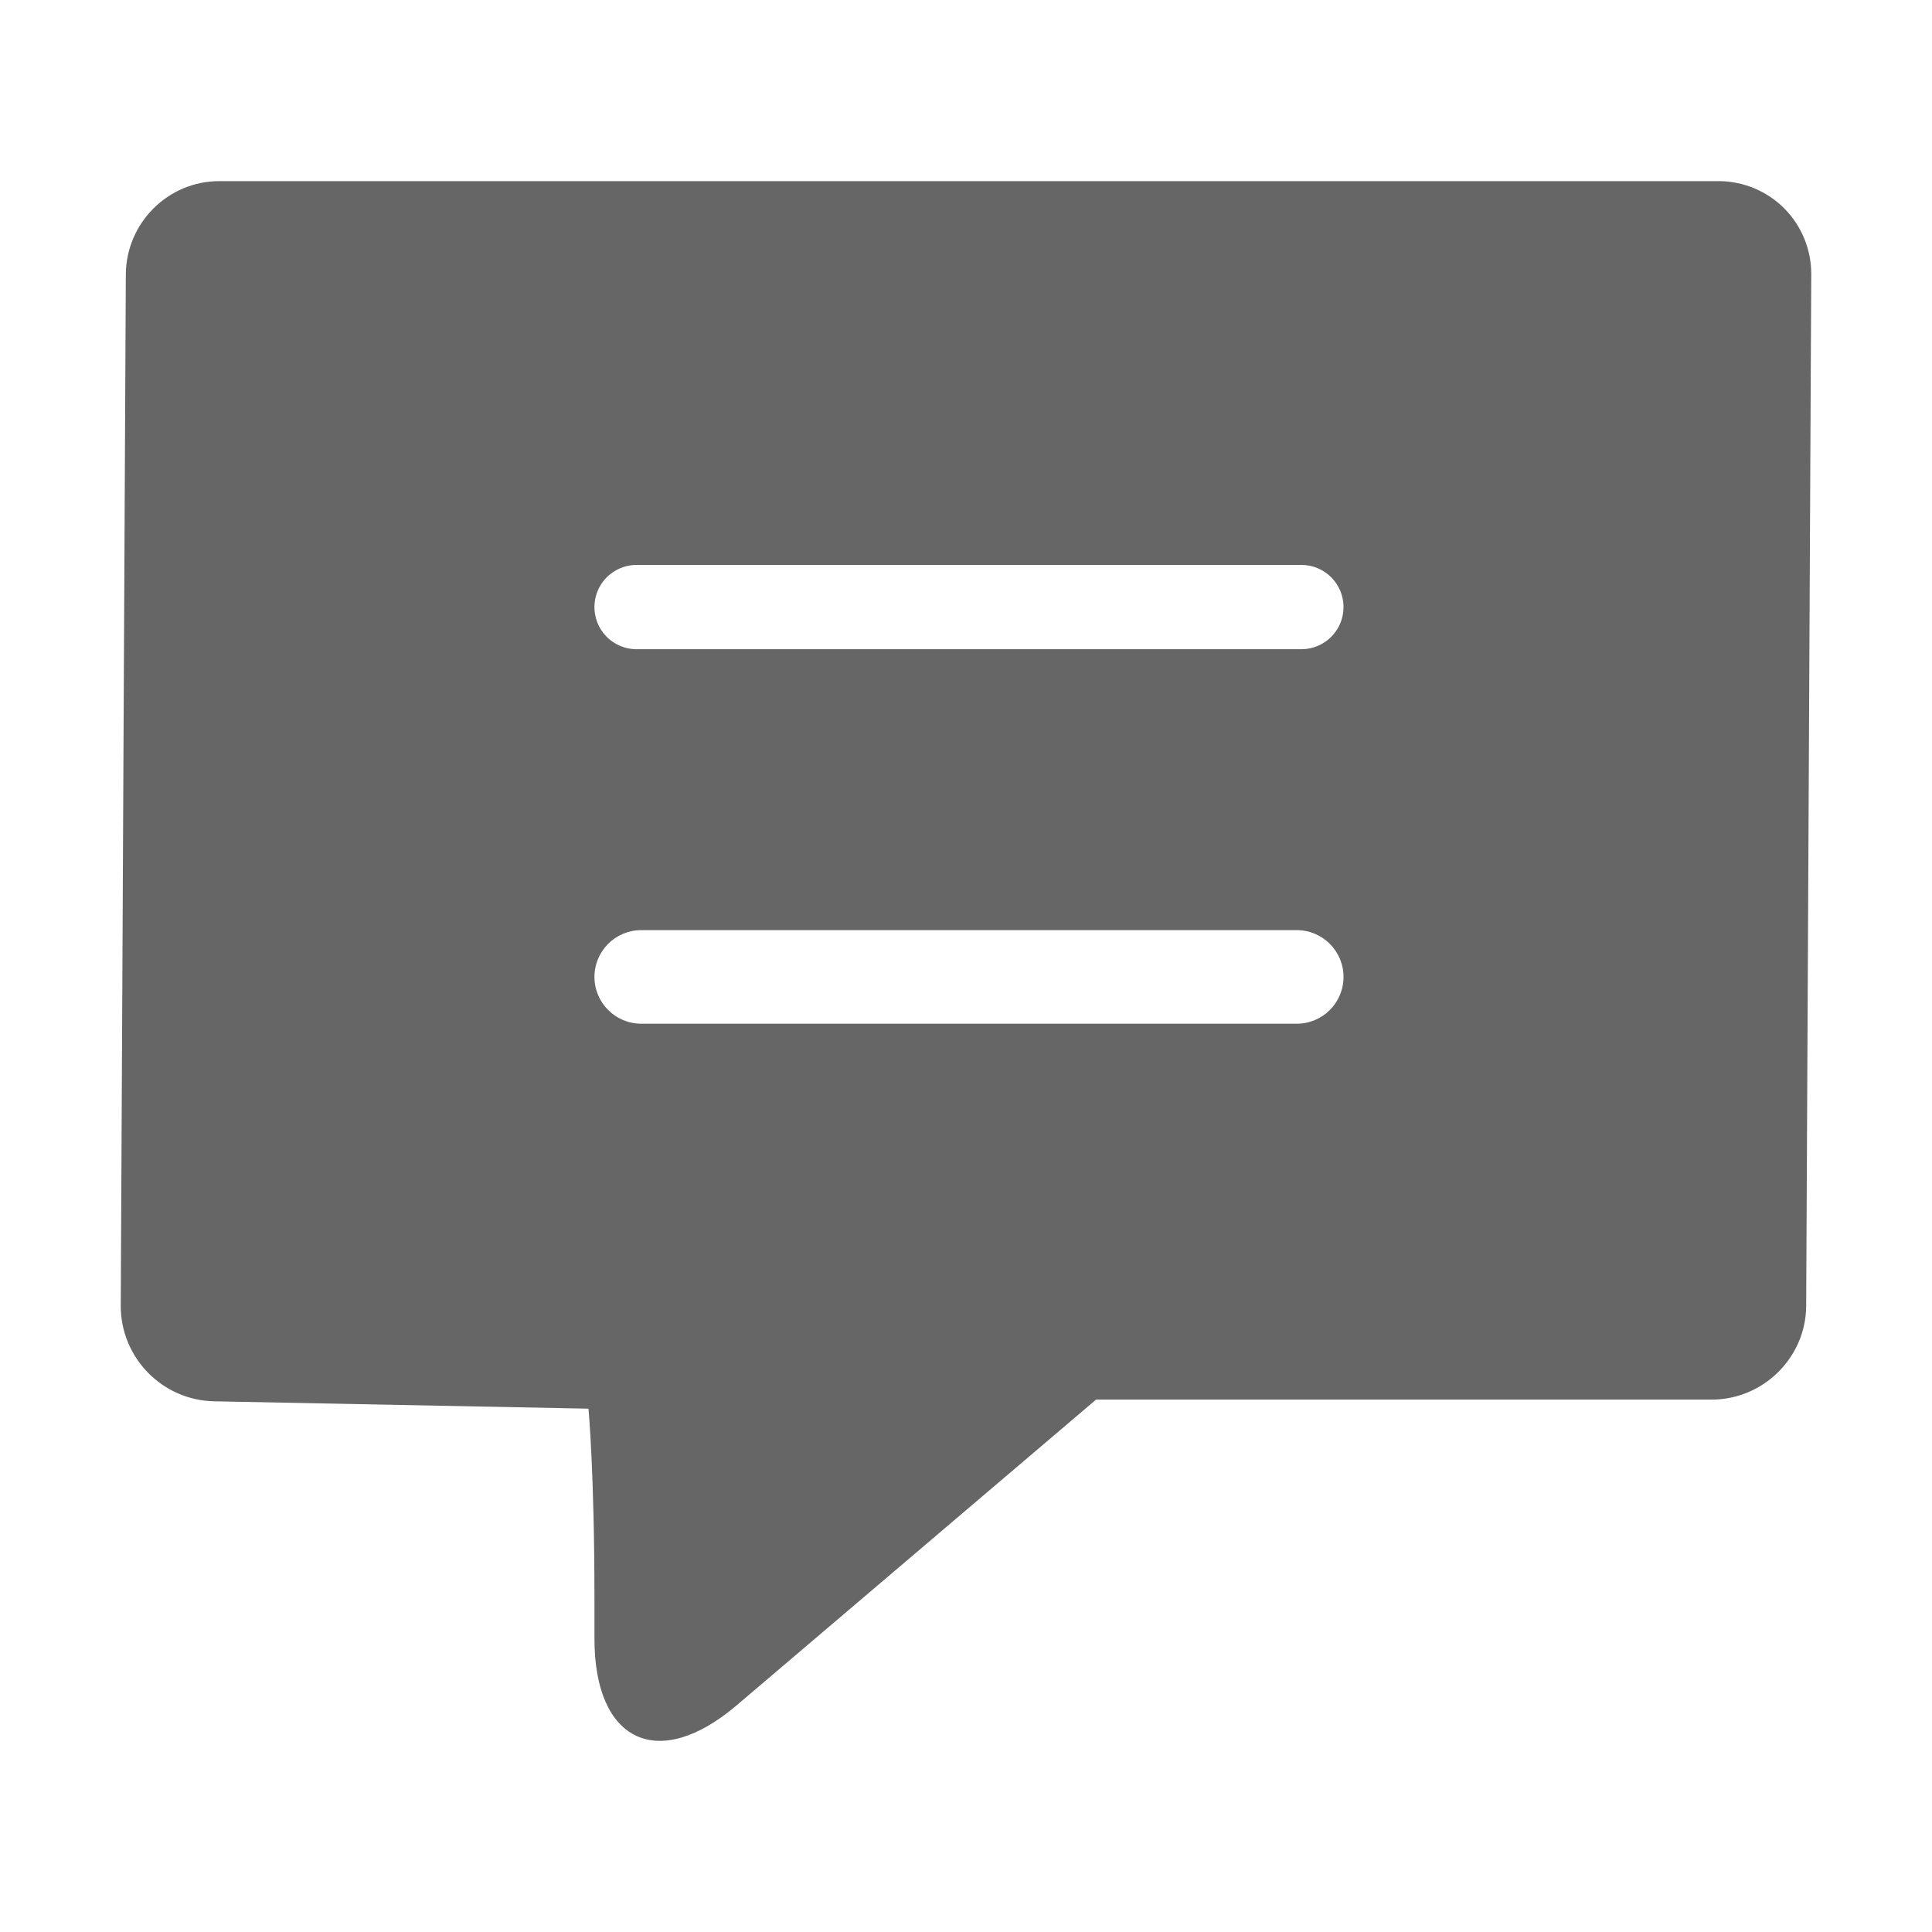 <!--?xml version="1.0" encoding="UTF-8"?-->
<svg width="32px" height="32px" viewBox="0 0 32 32" version="1.1" xmlns="http://www.w3.org/2000/svg" xmlns:xlink="http://www.w3.org/1999/xlink">
    <title>914.帮助反馈</title>
    <g id="914.帮助反馈" stroke="none" stroke-width="1" fill="none" fill-rule="evenodd">
        <g id="编组" transform="translate(2, 3)" fill="#000000" fill-rule="nonzero">
            <path d="M10.203,25.244 C8.901,26.353 7.846,25.85 7.846,24.143 L7.846,23.487 C7.846,21.381 7.747,20.332 7.747,20.332 L1.543,20.21 C0.685,20.19 -0.001,19.488 1.23117738e-06,18.629 L0.084,1.549 C0.088,0.693 0.782,0 1.632,0 L26.468,0 C26.877,0.001 27.269,0.165 27.557,0.456 C27.844,0.747 28.004,1.142 28,1.551 L27.916,18.631 C27.911,19.487 27.203,20.182 26.35,20.182 L16.154,20.182 L10.203,25.244 Z M8.544,6.357 C8.295,6.357 8.064,6.49 7.939,6.706 C7.815,6.922 7.815,7.188 7.939,7.404 C8.064,7.62 8.295,7.753 8.544,7.753 L19.555,7.753 C19.941,7.753 20.253,7.44 20.253,7.055 C20.253,6.67 19.941,6.357 19.555,6.357 L8.544,6.357 L8.544,6.357 Z M8.621,12.406 C8.193,12.406 7.846,12.753 7.846,13.181 C7.846,13.609 8.193,13.956 8.621,13.956 L19.478,13.956 C19.906,13.956 20.253,13.609 20.253,13.181 C20.253,12.753 19.906,12.406 19.478,12.406 L8.621,12.406 Z" id="形状" fill="#666666"></path>
        </g>
    </g>
</svg>